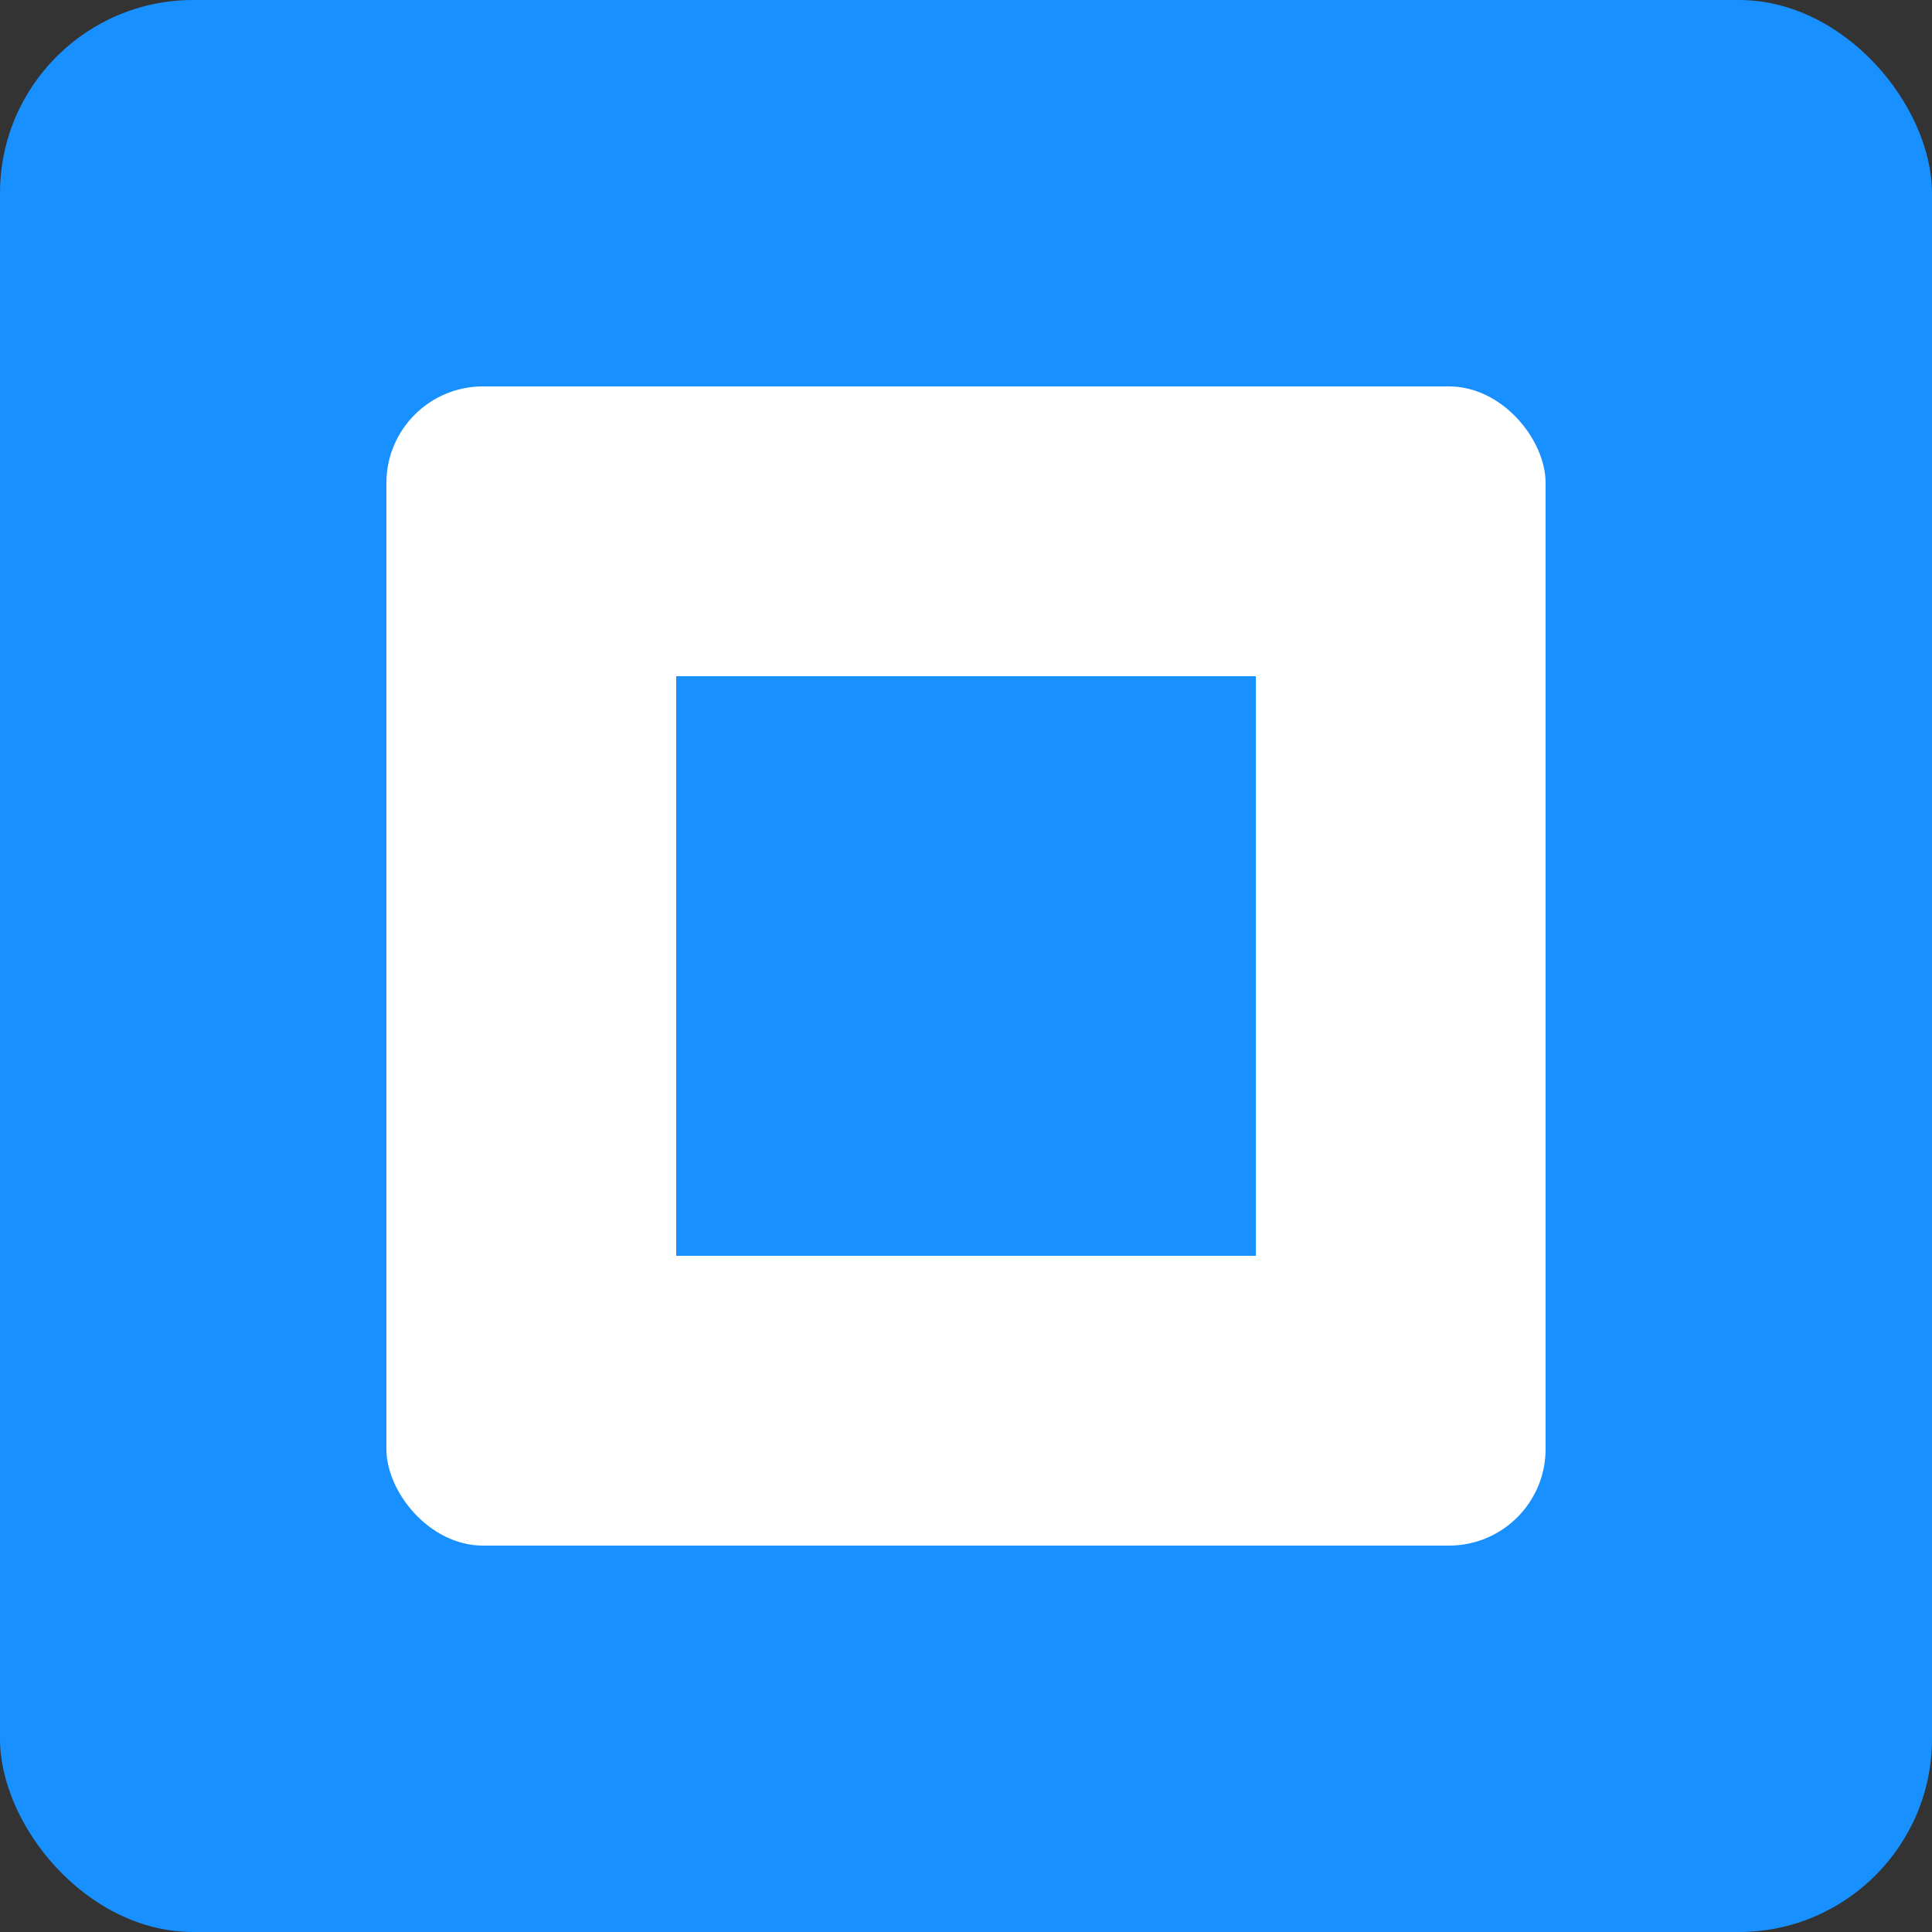 <svg width="40" height="40" viewBox="0 0 40 40" fill="none" xmlns="http://www.w3.org/2000/svg">
  <rect x="0" y="0" width="40" height="40" fill="#333333" stroke="none"/>
  <rect width="40" height="40" rx="4" fill="#1890ff"/>
  <rect x="8" y="8" width="24" height="24" rx="2" fill="white"/>
  <rect x="14" y="14" width="12" height="12" fill="#1890ff"/>
</svg> 